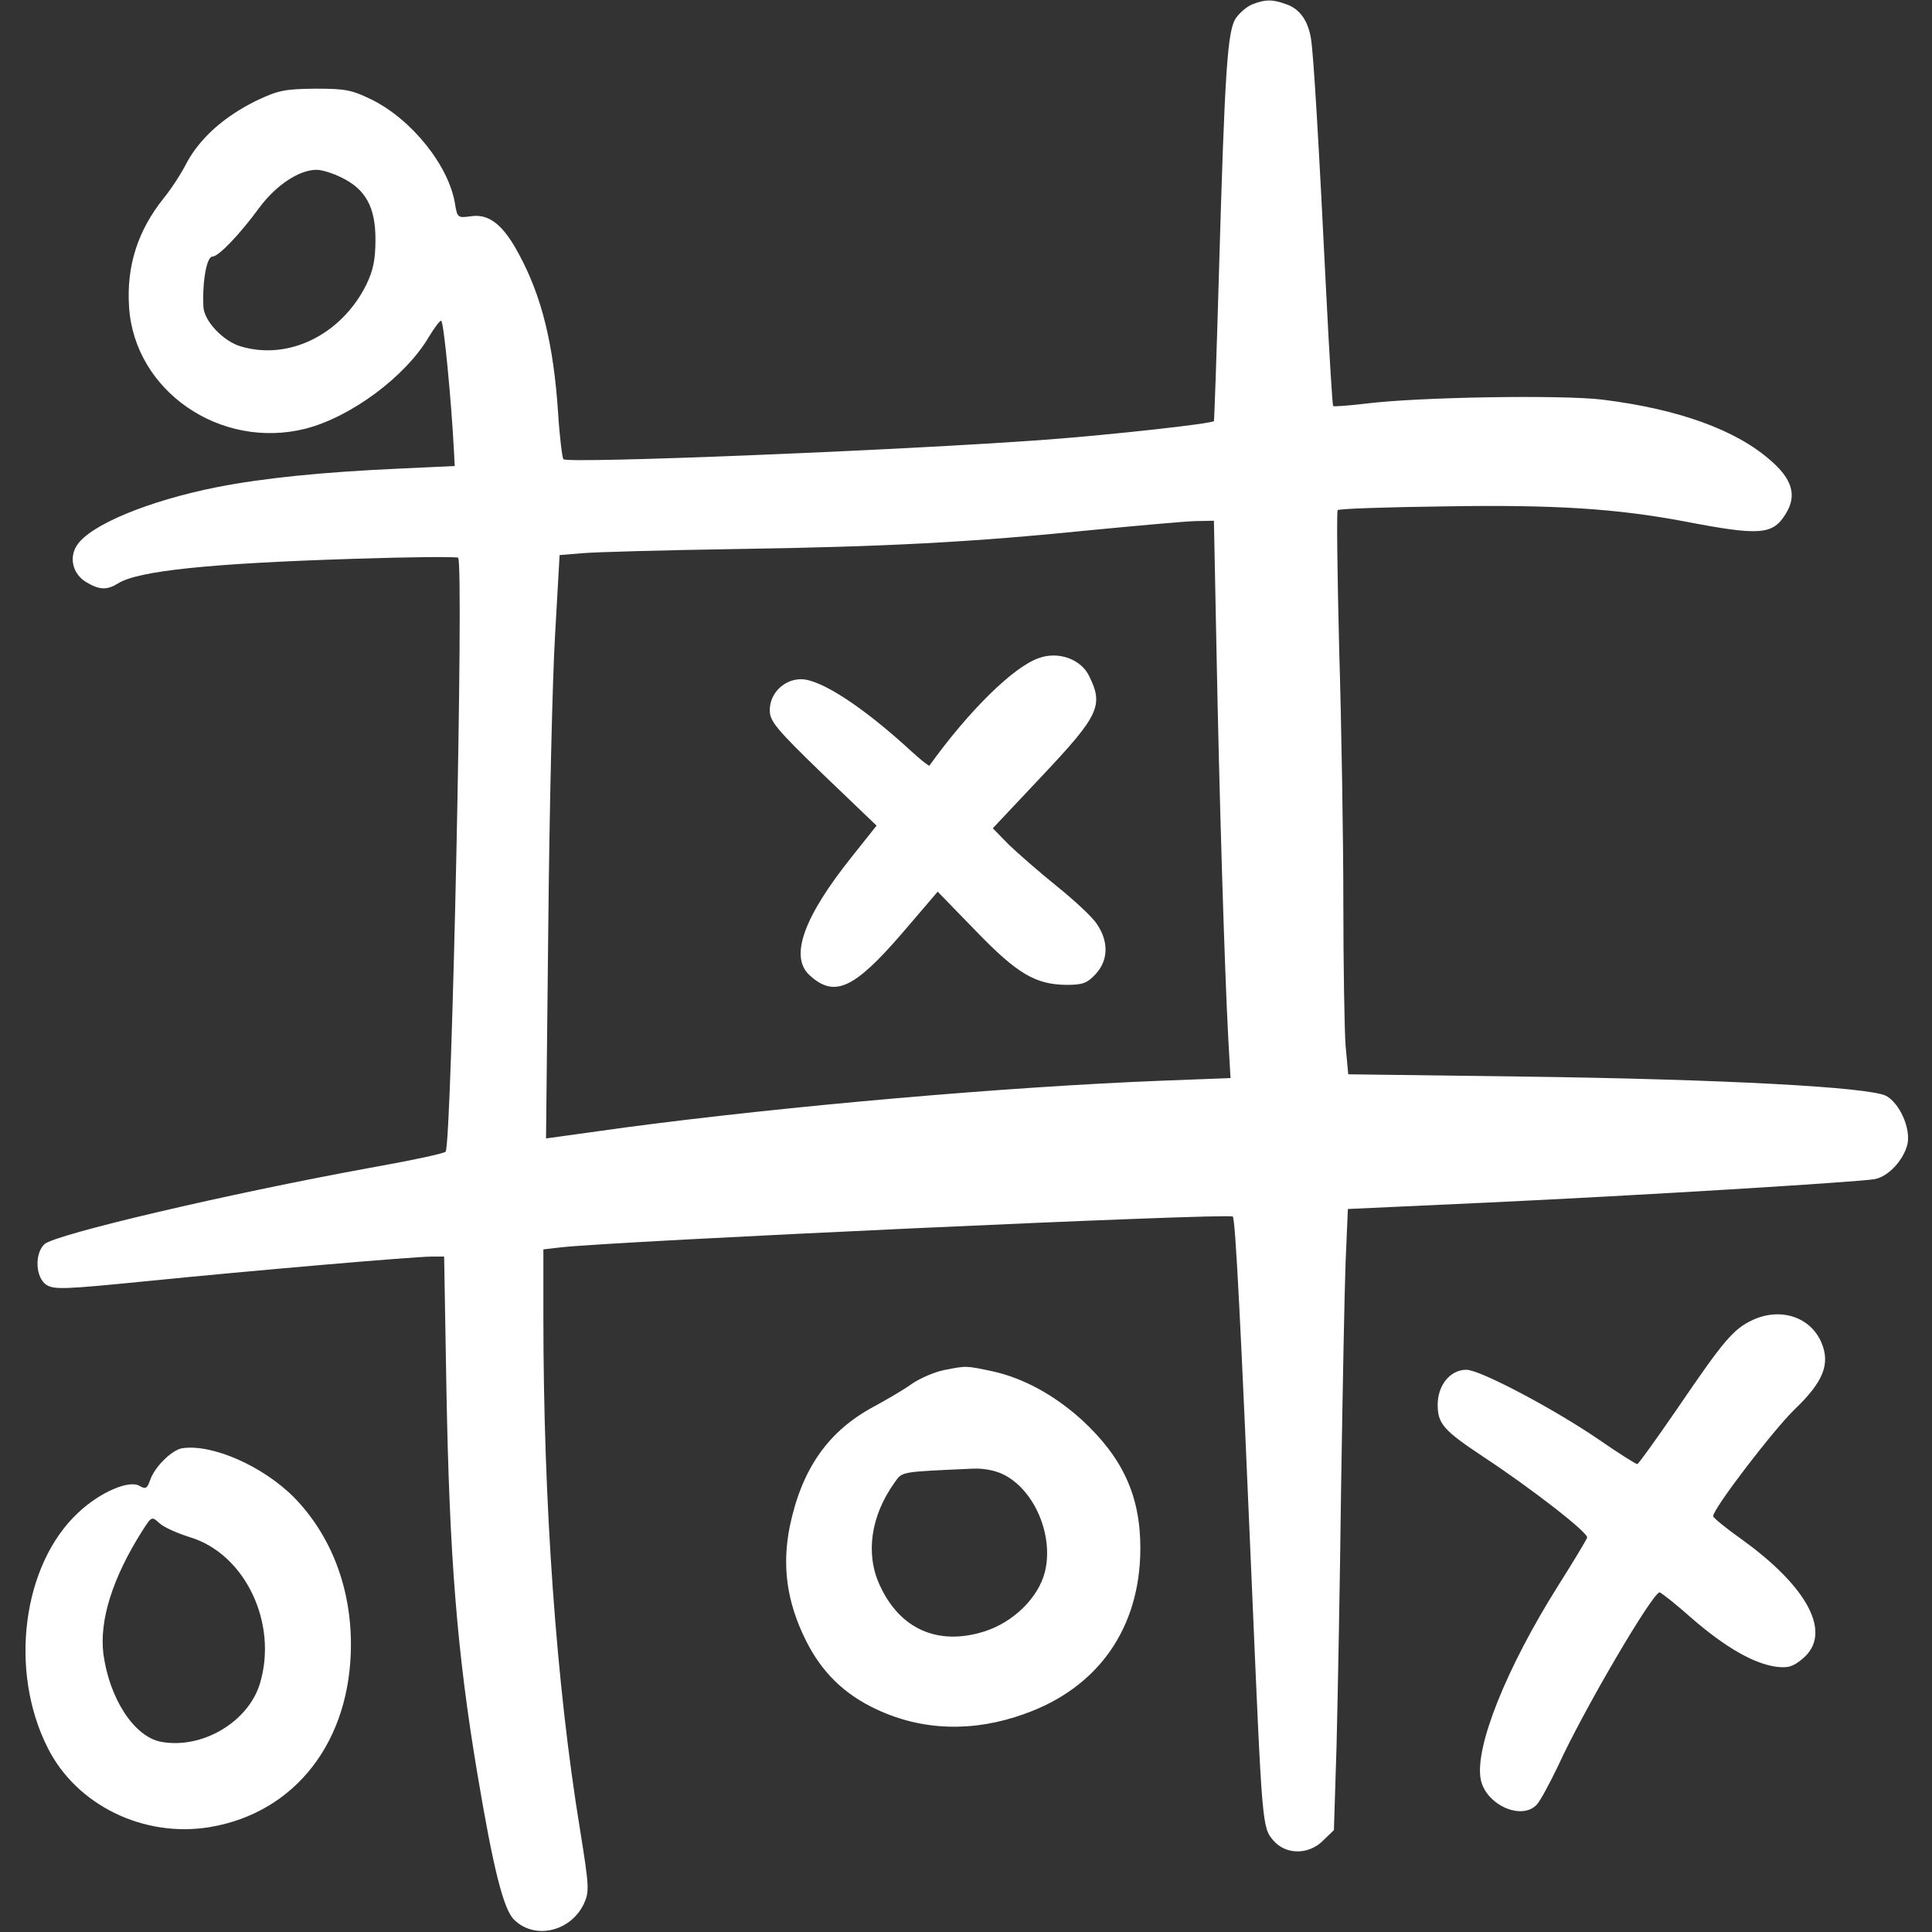 <?xml version="1.0" standalone="no"?>
<!DOCTYPE svg PUBLIC "-//W3C//DTD SVG 20010904//EN"
 "http://www.w3.org/TR/2001/REC-SVG-20010904/DTD/svg10.dtd">
<svg version="1.0" xmlns="http://www.w3.org/2000/svg"
 width="512pt" height="512pt" viewBox="0 0 512 512"
 preserveAspectRatio="xMidYMid meet">

<rect x="0" y="0" width="512" height="512" fill="#333333" stroke="none"/>

<g transform="translate(0,512) scale(0.1,-0.1)"
fill="#ffffff" stroke="none">
<path d="M3320 5109 c-14 -5 -34 -22 -44 -36 -23 -32 -30 -129 -46 -688 -6
-208 -12 -380 -13 -381 -7 -7 -270 -36 -442 -49 -393 -29 -1269 -64 -1282 -52
-3 4 -10 59 -14 123 -12 181 -43 307 -102 417 -42 80 -80 111 -128 104 -36 -5
-37 -4 -43 32 -16 101 -114 224 -221 277 -53 26 -70 29 -150 29 -80 -1 -97 -4
-156 -32 -85 -42 -148 -98 -184 -164 -15 -30 -43 -72 -61 -94 -69 -86 -99
-180 -92 -288 14 -223 242 -380 468 -323 120 31 265 138 327 244 14 23 28 42
32 42 7 0 27 -211 34 -345 l2 -40 -150 -7 c-200 -9 -358 -25 -480 -49 -181
-36 -336 -100 -371 -154 -22 -33 -11 -77 25 -98 35 -21 55 -21 84 -3 52 33
241 53 622 65 149 5 274 6 279 3 16 -9 -17 -1555 -33 -1574 -4 -5 -94 -24
-201 -43 -378 -69 -833 -176 -862 -202 -27 -25 -24 -89 5 -108 21 -13 47 -12
268 10 268 27 706 65 755 65 l31 0 6 -348 c8 -447 28 -700 82 -1022 42 -251
69 -359 97 -387 54 -54 149 -33 185 41 15 33 15 43 -10 198 -63 385 -97 865
-97 1360 l0 177 43 5 c127 16 1774 92 1784 82 7 -7 21 -280 52 -1011 26 -607
26 -608 56 -643 33 -38 94 -38 132 1 l28 27 7 223 c3 122 9 429 12 682 4 253
9 523 12 601 l6 140 369 17 c407 19 976 54 1026 62 37 6 78 51 88 93 9 42 -21
109 -57 128 -45 23 -431 44 -964 51 l-461 6 -7 75 c-3 41 -6 213 -6 381 0 168
-5 470 -11 670 -5 200 -7 366 -4 369 4 4 130 8 282 10 294 5 455 -6 633 -39
207 -40 239 -37 274 22 28 47 15 90 -42 139 -92 81 -244 136 -446 161 -109 13
-490 7 -630 -11 -44 -5 -81 -8 -83 -6 -2 2 -10 133 -18 292 -20 405 -34 643
-41 683 -8 47 -30 78 -66 90 -36 13 -54 13 -88 0z m-2416 -459 c65 -31 91 -79
91 -164 0 -55 -6 -82 -24 -120 -66 -133 -206 -202 -333 -164 -47 14 -98 68
-99 106 -3 68 9 132 24 132 16 0 72 58 126 132 44 58 104 98 150 98 14 0 43
-9 65 -20z m2320 -1262 c7 -365 21 -833 31 -1019 l6 -106 -183 -7 c-410 -16
-993 -67 -1422 -124 l-209 -29 6 561 c3 309 11 656 18 773 l12 212 61 5 c34 3
216 8 406 11 398 6 625 18 940 50 124 12 248 23 276 24 l51 1 7 -352z"/>
<path d="M2753 3376 c-67 -23 -185 -139 -290 -285 -1 -2 -24 16 -50 40 -125
115 -238 189 -290 189 -45 0 -83 -37 -83 -82 0 -29 15 -48 141 -170 l142 -136
-66 -83 c-127 -159 -165 -264 -112 -313 66 -61 118 -37 245 110 l95 111 100
-103 c111 -115 159 -143 241 -144 42 0 55 4 77 28 34 36 36 86 4 133 -12 19
-61 64 -107 101 -46 37 -103 87 -127 110 l-42 43 129 137 c152 161 165 188
127 265 -21 46 -82 68 -134 49z"/>
<path d="M4645 1622 c-52 -24 -78 -56 -200 -235 -55 -80 -103 -147 -106 -147
-4 0 -50 29 -102 65 -120 82 -315 185 -351 185 -43 0 -76 -41 -76 -93 0 -50
16 -68 120 -137 129 -85 281 -203 276 -215 -2 -6 -36 -63 -76 -126 -138 -219
-222 -429 -206 -514 13 -68 109 -111 149 -67 9 10 34 56 56 102 69 151 251
460 269 460 4 0 43 -31 87 -70 88 -76 163 -119 222 -127 32 -4 45 0 71 22 78
66 15 188 -163 316 -41 29 -75 57 -75 61 0 20 160 229 216 283 76 73 95 120
71 177 -29 68 -108 94 -182 60z"/>
<path d="M2501 1489 c-24 -5 -62 -21 -84 -36 -22 -16 -67 -42 -100 -60 -122
-65 -192 -165 -224 -318 -21 -105 -8 -200 42 -301 42 -85 102 -144 188 -184
121 -57 257 -61 392 -12 195 69 306 227 307 436 1 140 -46 243 -156 344 -72
65 -154 110 -236 128 -72 15 -68 15 -129 3z m159 -277 c82 -41 133 -162 109
-258 -17 -68 -84 -134 -162 -158 -122 -38 -223 7 -276 124 -38 83 -23 183 39
270 22 31 12 29 210 38 27 1 59 -5 80 -16z"/>
<path d="M483 1282 c-27 -4 -73 -49 -85 -84 -8 -23 -12 -25 -28 -16 -27 17
-105 -16 -163 -71 -148 -138 -184 -420 -80 -624 76 -151 254 -238 429 -209
227 38 374 228 374 484 0 152 -53 289 -150 389 -82 83 -217 143 -297 131z m21
-236 c145 -44 233 -227 185 -387 -31 -103 -154 -175 -262 -155 -71 13 -137
114 -153 233 -11 89 24 201 103 326 25 39 25 39 46 20 12 -11 49 -27 81 -37z"/>
</g>
</svg>
